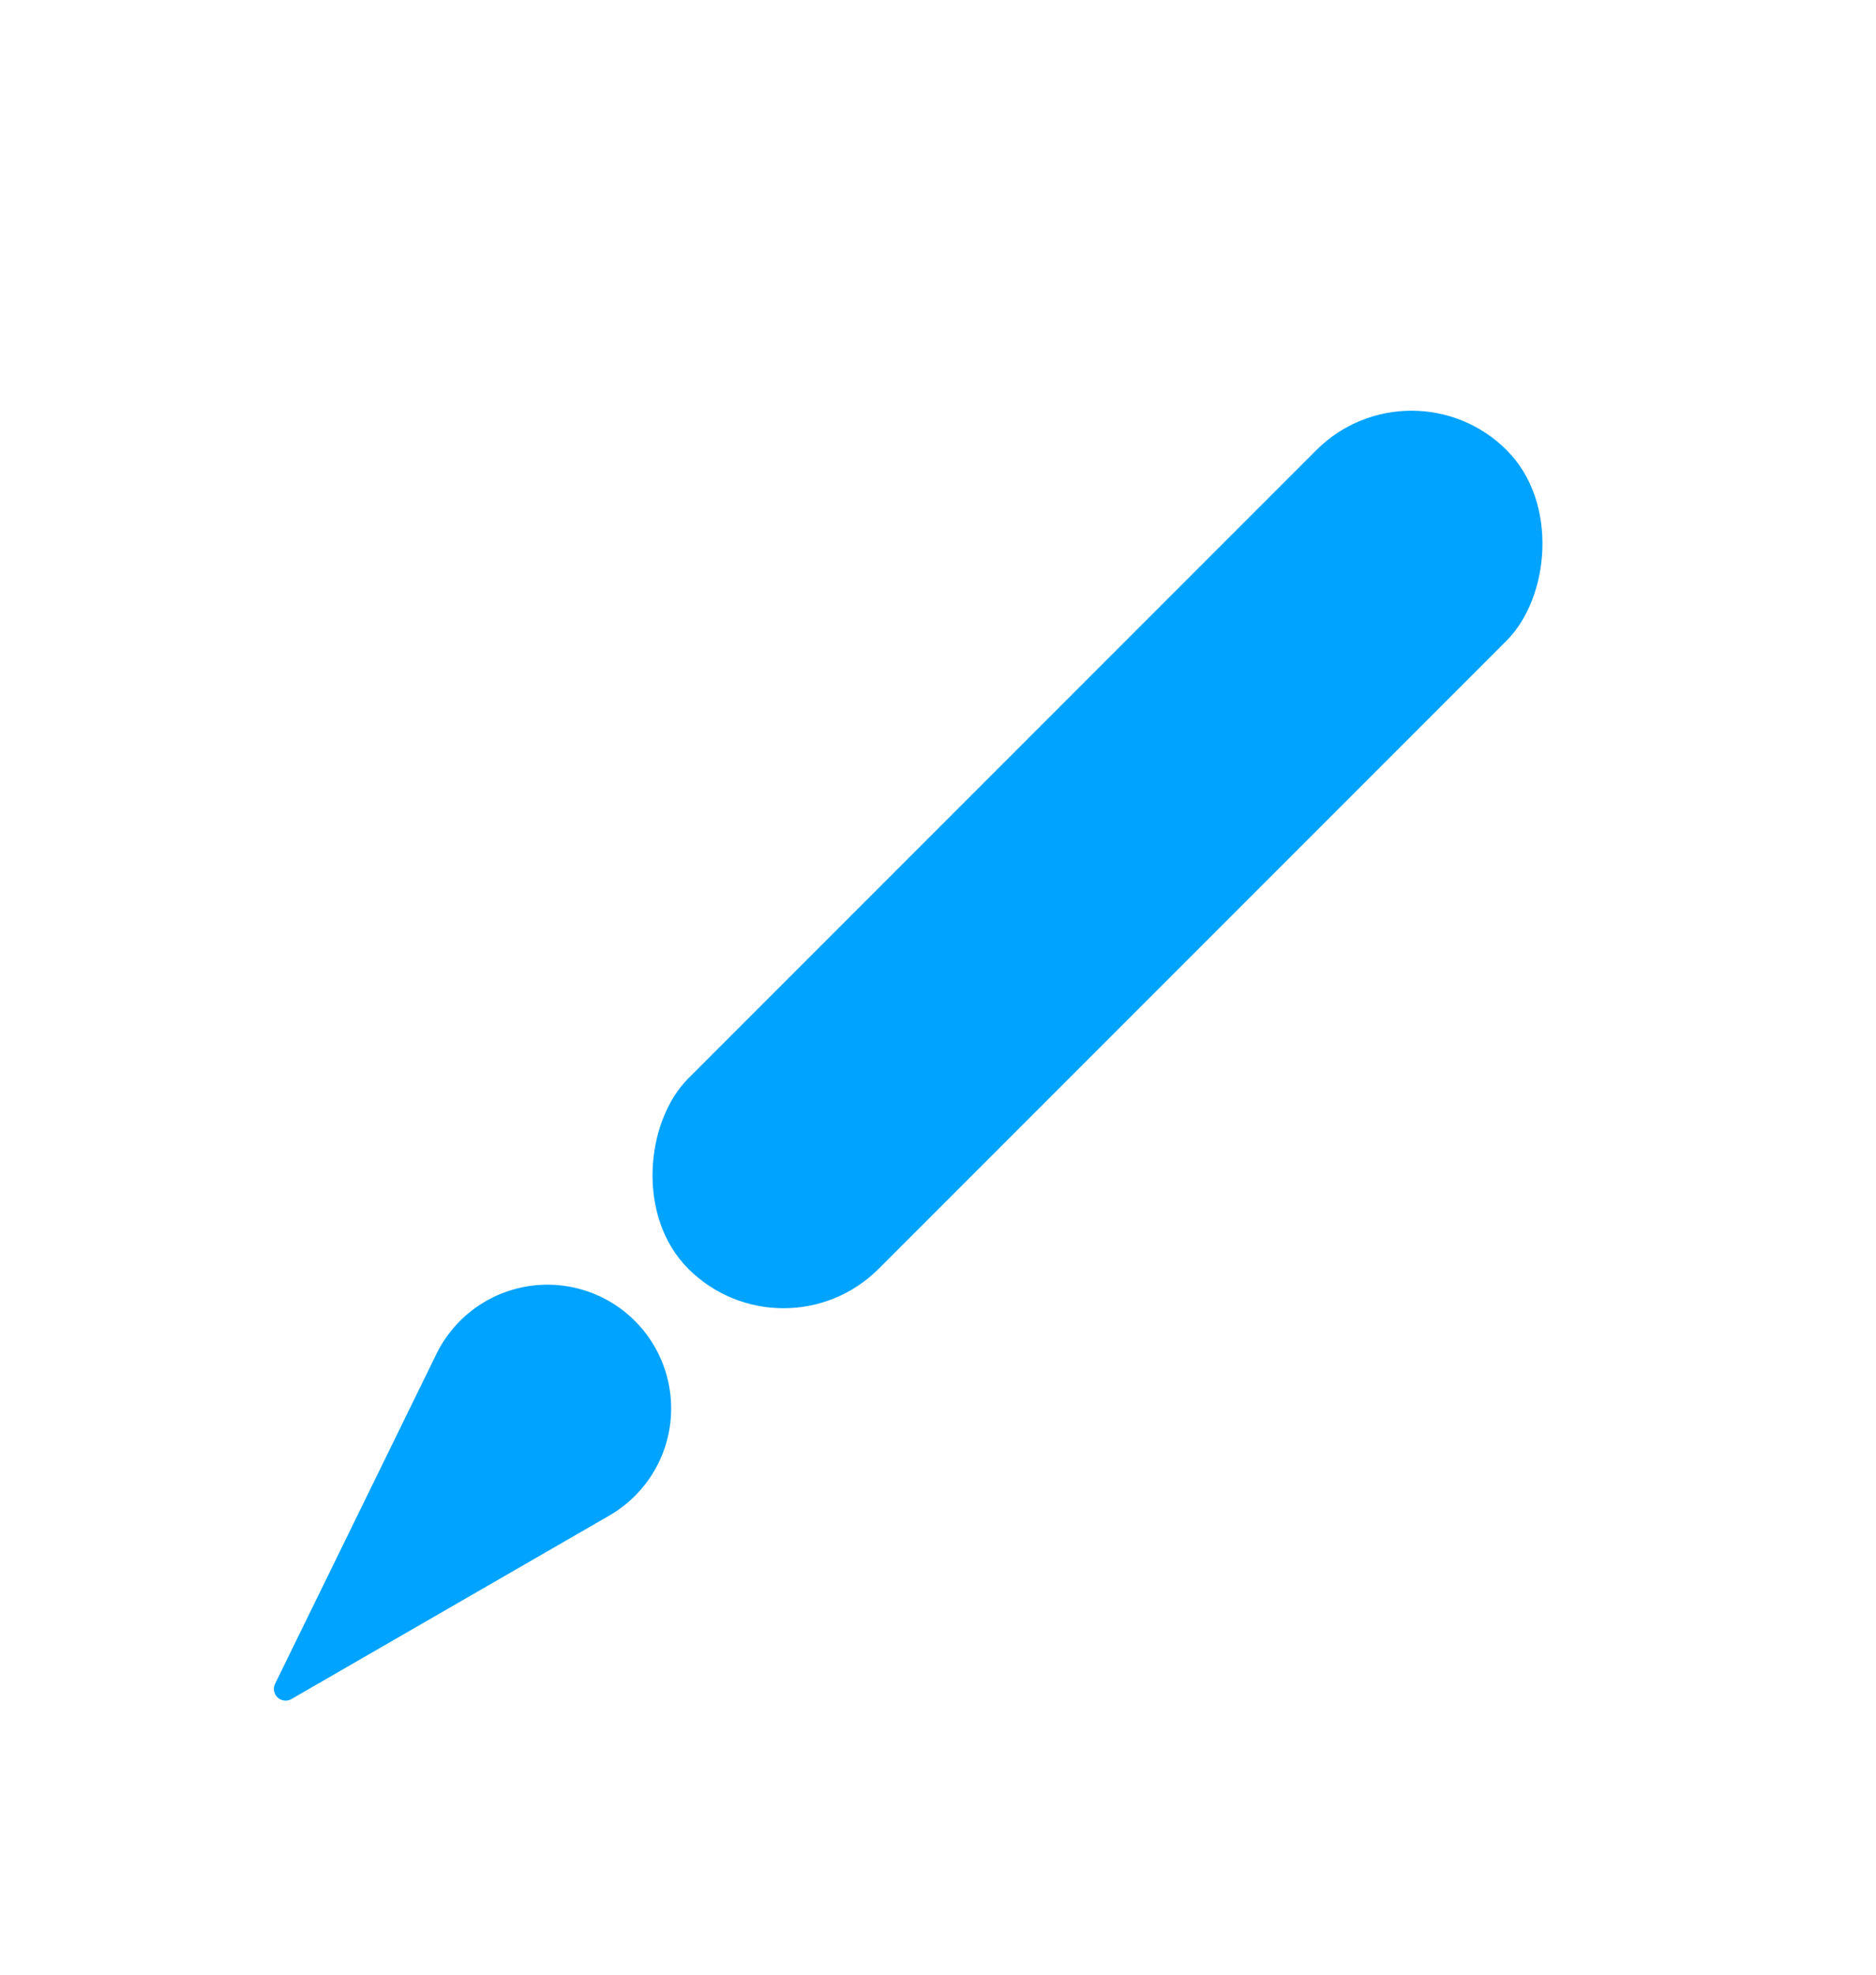 <svg xmlns="http://www.w3.org/2000/svg" xmlns:xlink="http://www.w3.org/1999/xlink" width="41.082" height="43.229" viewBox="0 0 41.082 43.229">
  <defs>
    <filter id="사각형_199" x="6.993" y="1.77" width="34.089" height="34.089" filterUnits="userSpaceOnUse">
      <feOffset dy="4" input="SourceAlpha"/>
      <feGaussianBlur stdDeviation="2" result="blur"/>
      <feFlood flood-opacity="0.251"/>
      <feComposite operator="in" in2="blur"/>
      <feComposite in="SourceGraphic"/>
    </filter>
    <filter id="패스_212" x="0" y="22.125" width="20.699" height="21.105" filterUnits="userSpaceOnUse">
      <feOffset dy="4" input="SourceAlpha"/>
      <feGaussianBlur stdDeviation="2" result="blur-2"/>
      <feFlood flood-opacity="0.251"/>
      <feComposite operator="in" in2="blur-2"/>
      <feComposite in="SourceGraphic"/>
    </filter>
  </defs>
  <g id="그룹_147" data-name="그룹 147" transform="translate(3.041)">
    <g id="그룹_144" data-name="그룹 144" transform="translate(2.959 3.77)">
      <g transform="matrix(1, 0, 0, 1, -6, -3.77)" filter="url(#사각형_199)">
        <rect id="사각형_199-2" data-name="사각형 199" width="5.895" height="25.344" rx="2.947" transform="translate(30.91 3.77) rotate(45)" fill="#00a3ff"/>
      </g>
      <g transform="matrix(1, 0, 0, 1, -6, -3.77)" filter="url(#패스_212)">
        <path id="패스_212-2" data-name="패스 212" d="M10.406,27.972a2.708,2.708,0,0,1,4.348-.725h0a2.708,2.708,0,0,1-.562,4.261l-6.96,4.016a.256.256,0,0,1-.128.034h0a.256.256,0,0,1-.23-.368Z" transform="translate(-0.85 -2.33)" fill="#00a3ff"/>
      </g>
    </g>
    <rect id="사각형_206" data-name="사각형 206" width="35" height="35" fill="none"/>
  </g>
</svg>
